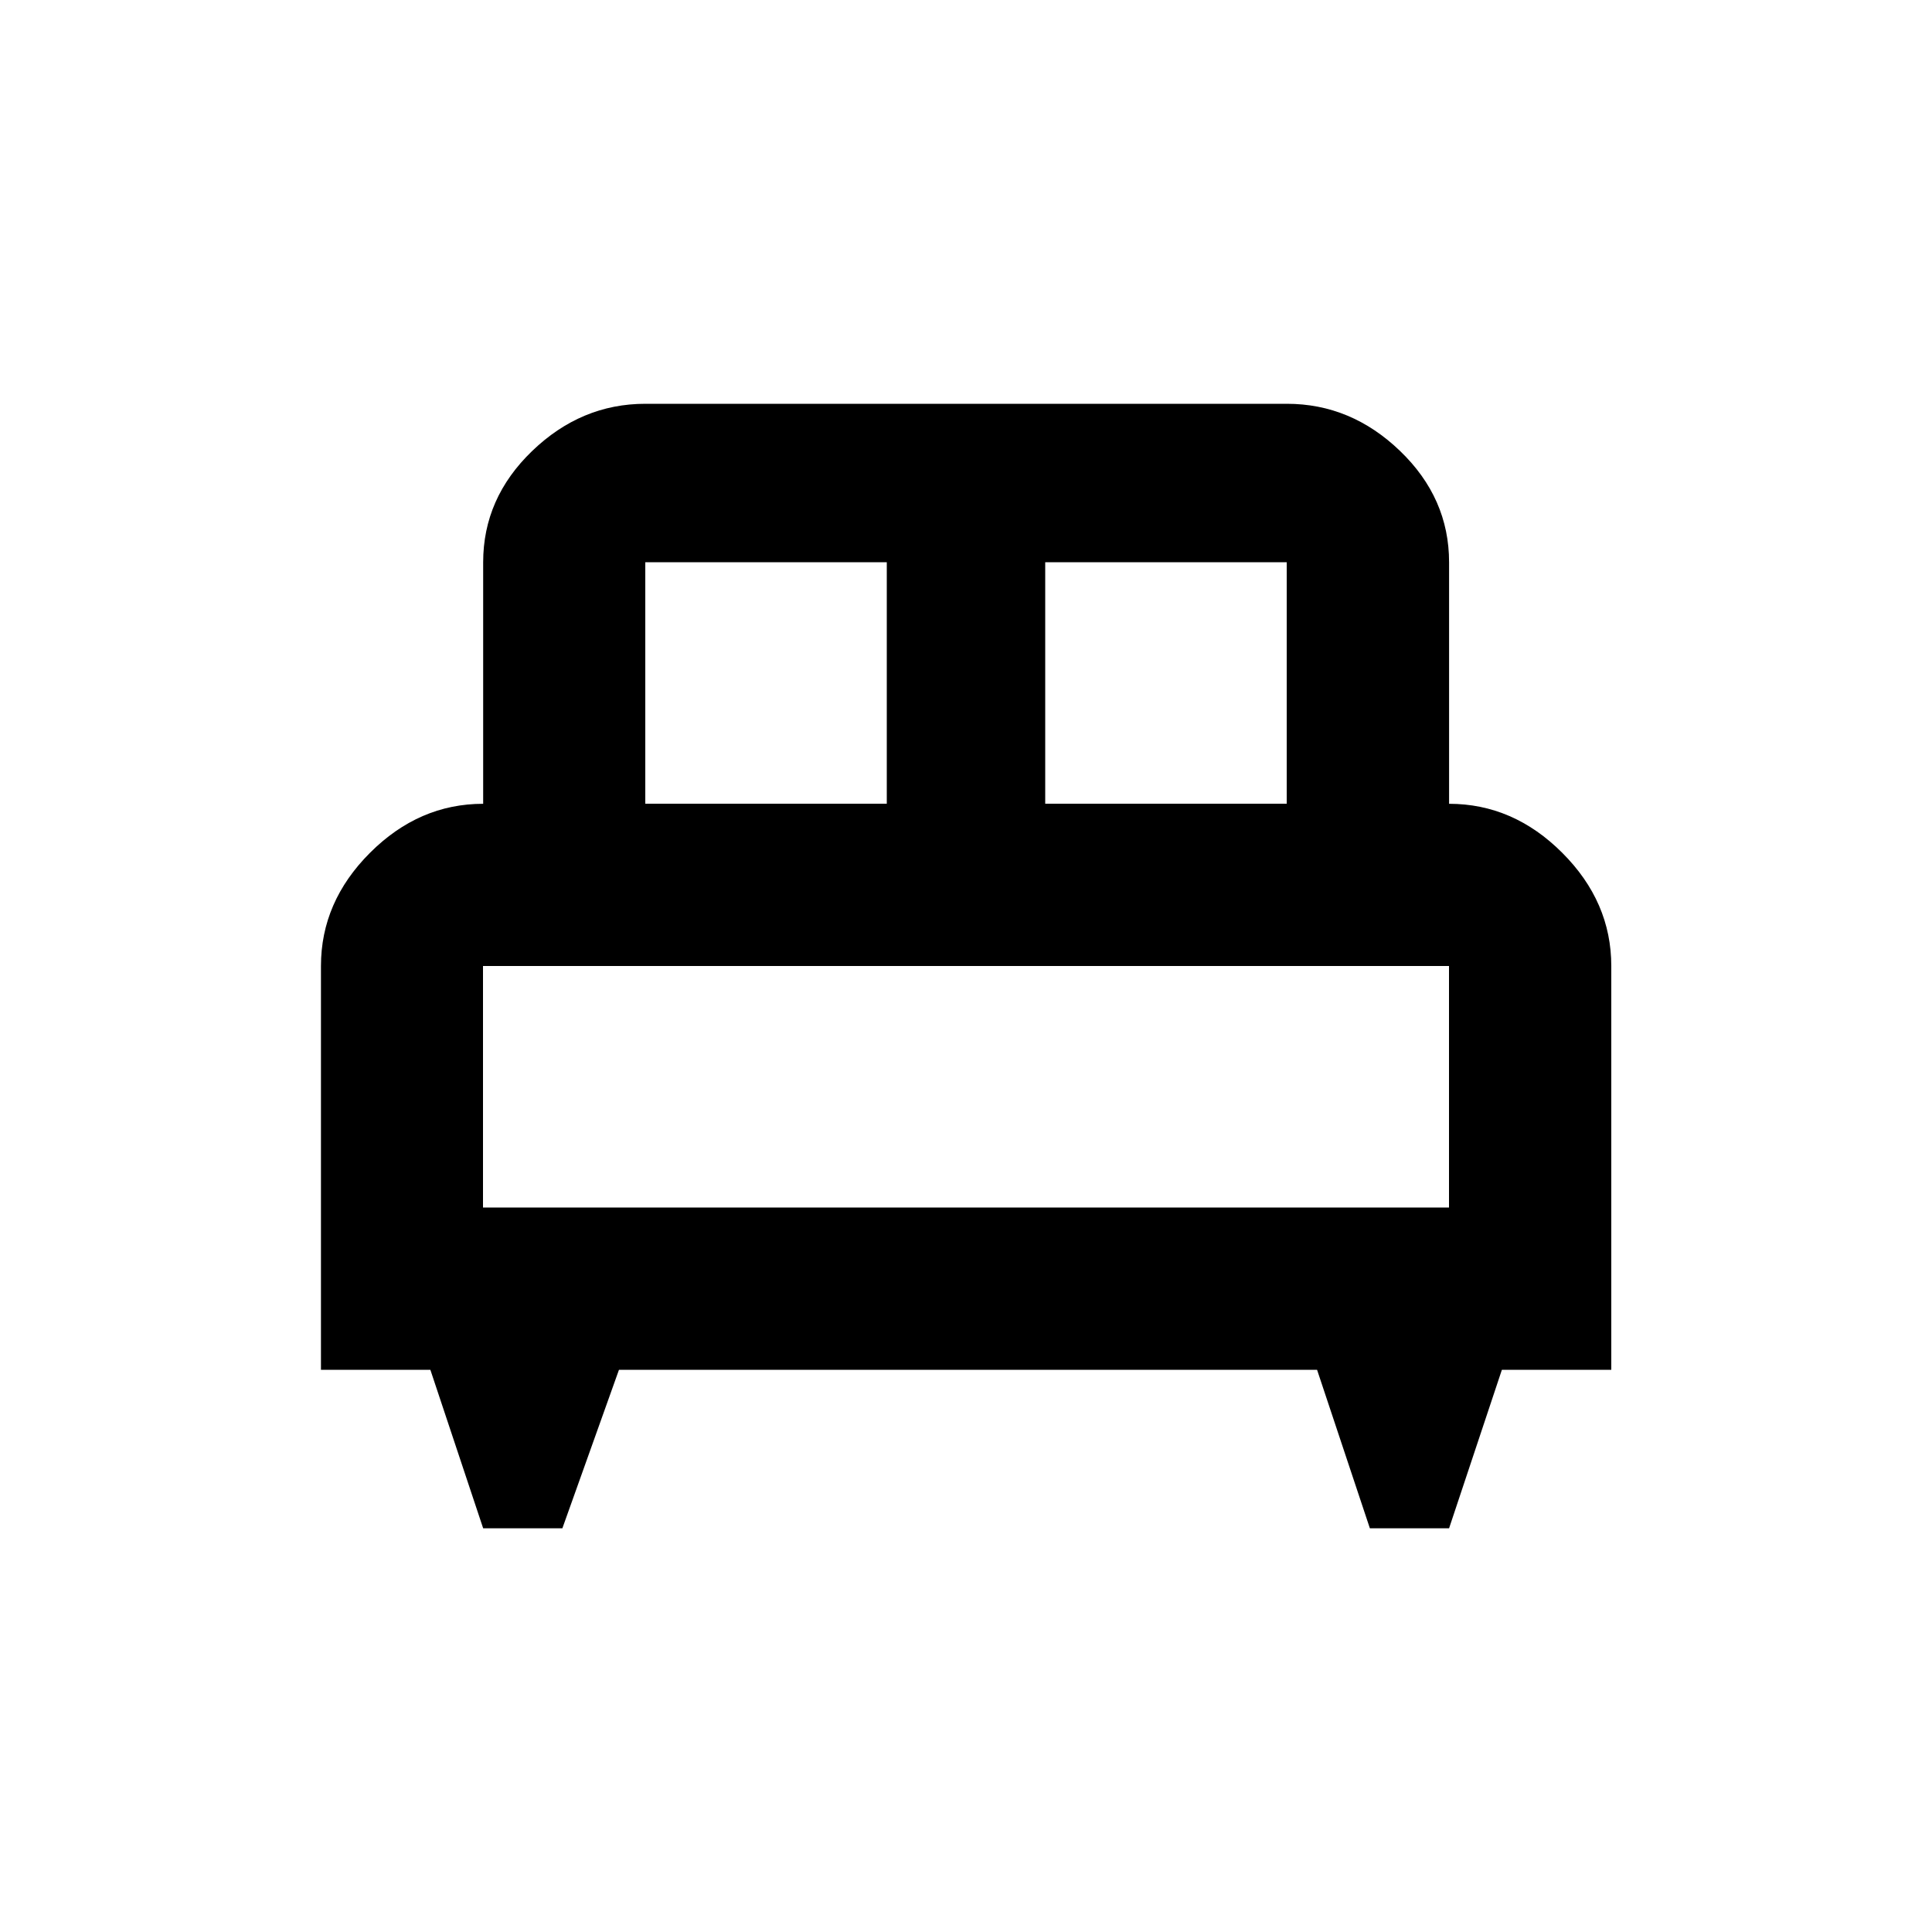 <svg xmlns="http://www.w3.org/2000/svg" class="ijs-icon__svg" width="200" height="200" viewBox="0 0 24 24"><path d="M6 12v3h12v-3h-12zM8.016 6.984v3h3v-3h-3zM15.984 9.984v-3h-3v3h3zM20.016 12v5.016h-1.359l-0.656 1.969h-0.984l-0.656-1.969h-8.672l-0.703 1.969h-0.984l-0.656-1.969h-1.359v-5.016q0-0.797 0.609-1.406t1.406-0.609v-3q0-0.797 0.609-1.383t1.406-0.586h7.969q0.797 0 1.406 0.586t0.609 1.383v3q0.797 0 1.406 0.609t0.609 1.406z"></path></svg>